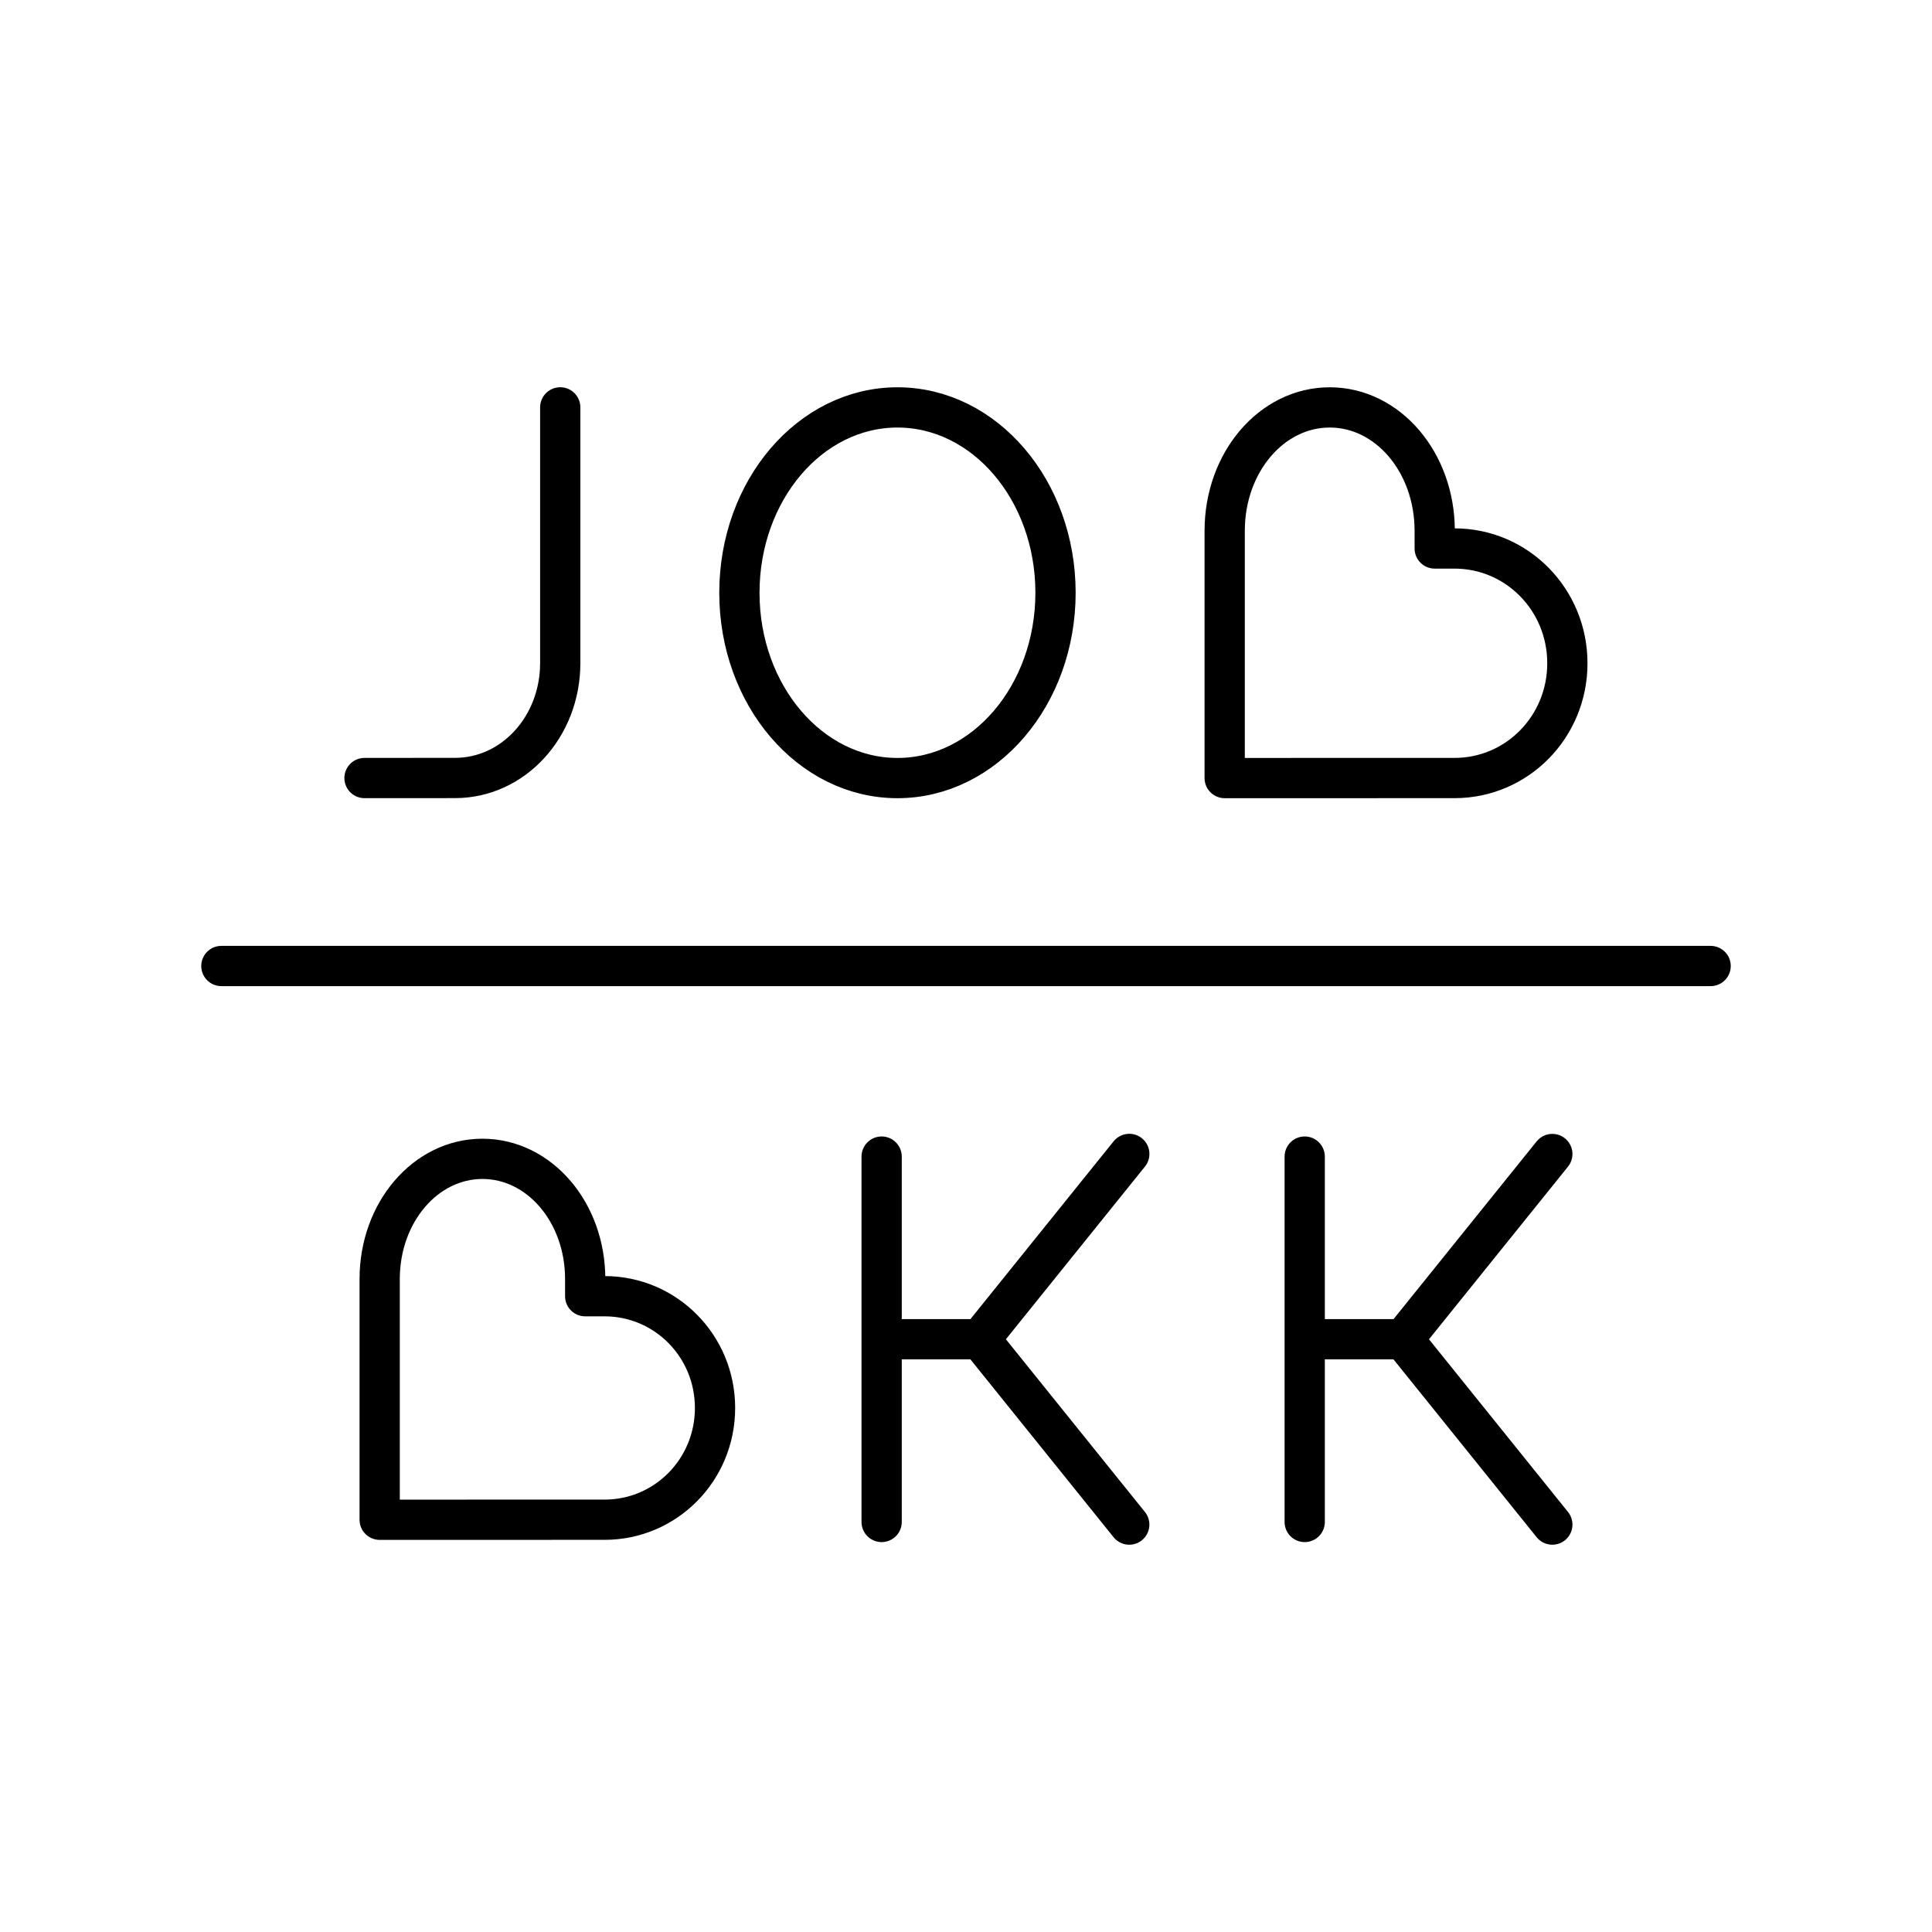 <?xml version="1.0" encoding="UTF-8"?><svg id="a" xmlns="http://www.w3.org/2000/svg" viewBox="0 0 48 48"><defs><style>.b{fill:none;stroke:#000;stroke-linecap:round;stroke-linejoin:round;}</style></defs><path class="b" d="M30.427,19.331v-6.144c0-1.698,1.164-3.065,2.61-3.065h0c1.445,0,2.608,1.367,2.608,3.065v.44h.492c1.554,0,2.804,1.272,2.804,2.852h0c0,1.58-1.25,2.851-2.804,2.851l-5.71.001ZM26.224,14.727c0,2.542-1.758,4.604-3.927,4.604s-3.927-2.061-3.927-4.604,1.758-4.605,3.927-4.605,3.927,2.061,3.927,4.604M13.919,10.121v6.352c0,1.582-1.165,2.855-2.613,2.856l-2.25.001M38.567,28.671l-3.707,4.604M32.415,28.735v4.538M32.415,37.813v-4.54h2.445l3.707,4.605M28.057,28.669l-3.708,4.605M21.904,28.735v4.538M21.904,37.813v-4.54h2.445l3.707,4.605M9.433,37.758v-5.983c0-1.653,1.139-2.984,2.553-2.984h0c1.415,0,2.553,1.33,2.553,2.984v.429h.481c1.52,0,2.745,1.238,2.745,2.776h0c0,1.538-1.224,2.777-2.745,2.777l-5.587.001ZM42.5,24H5.5"/></svg>